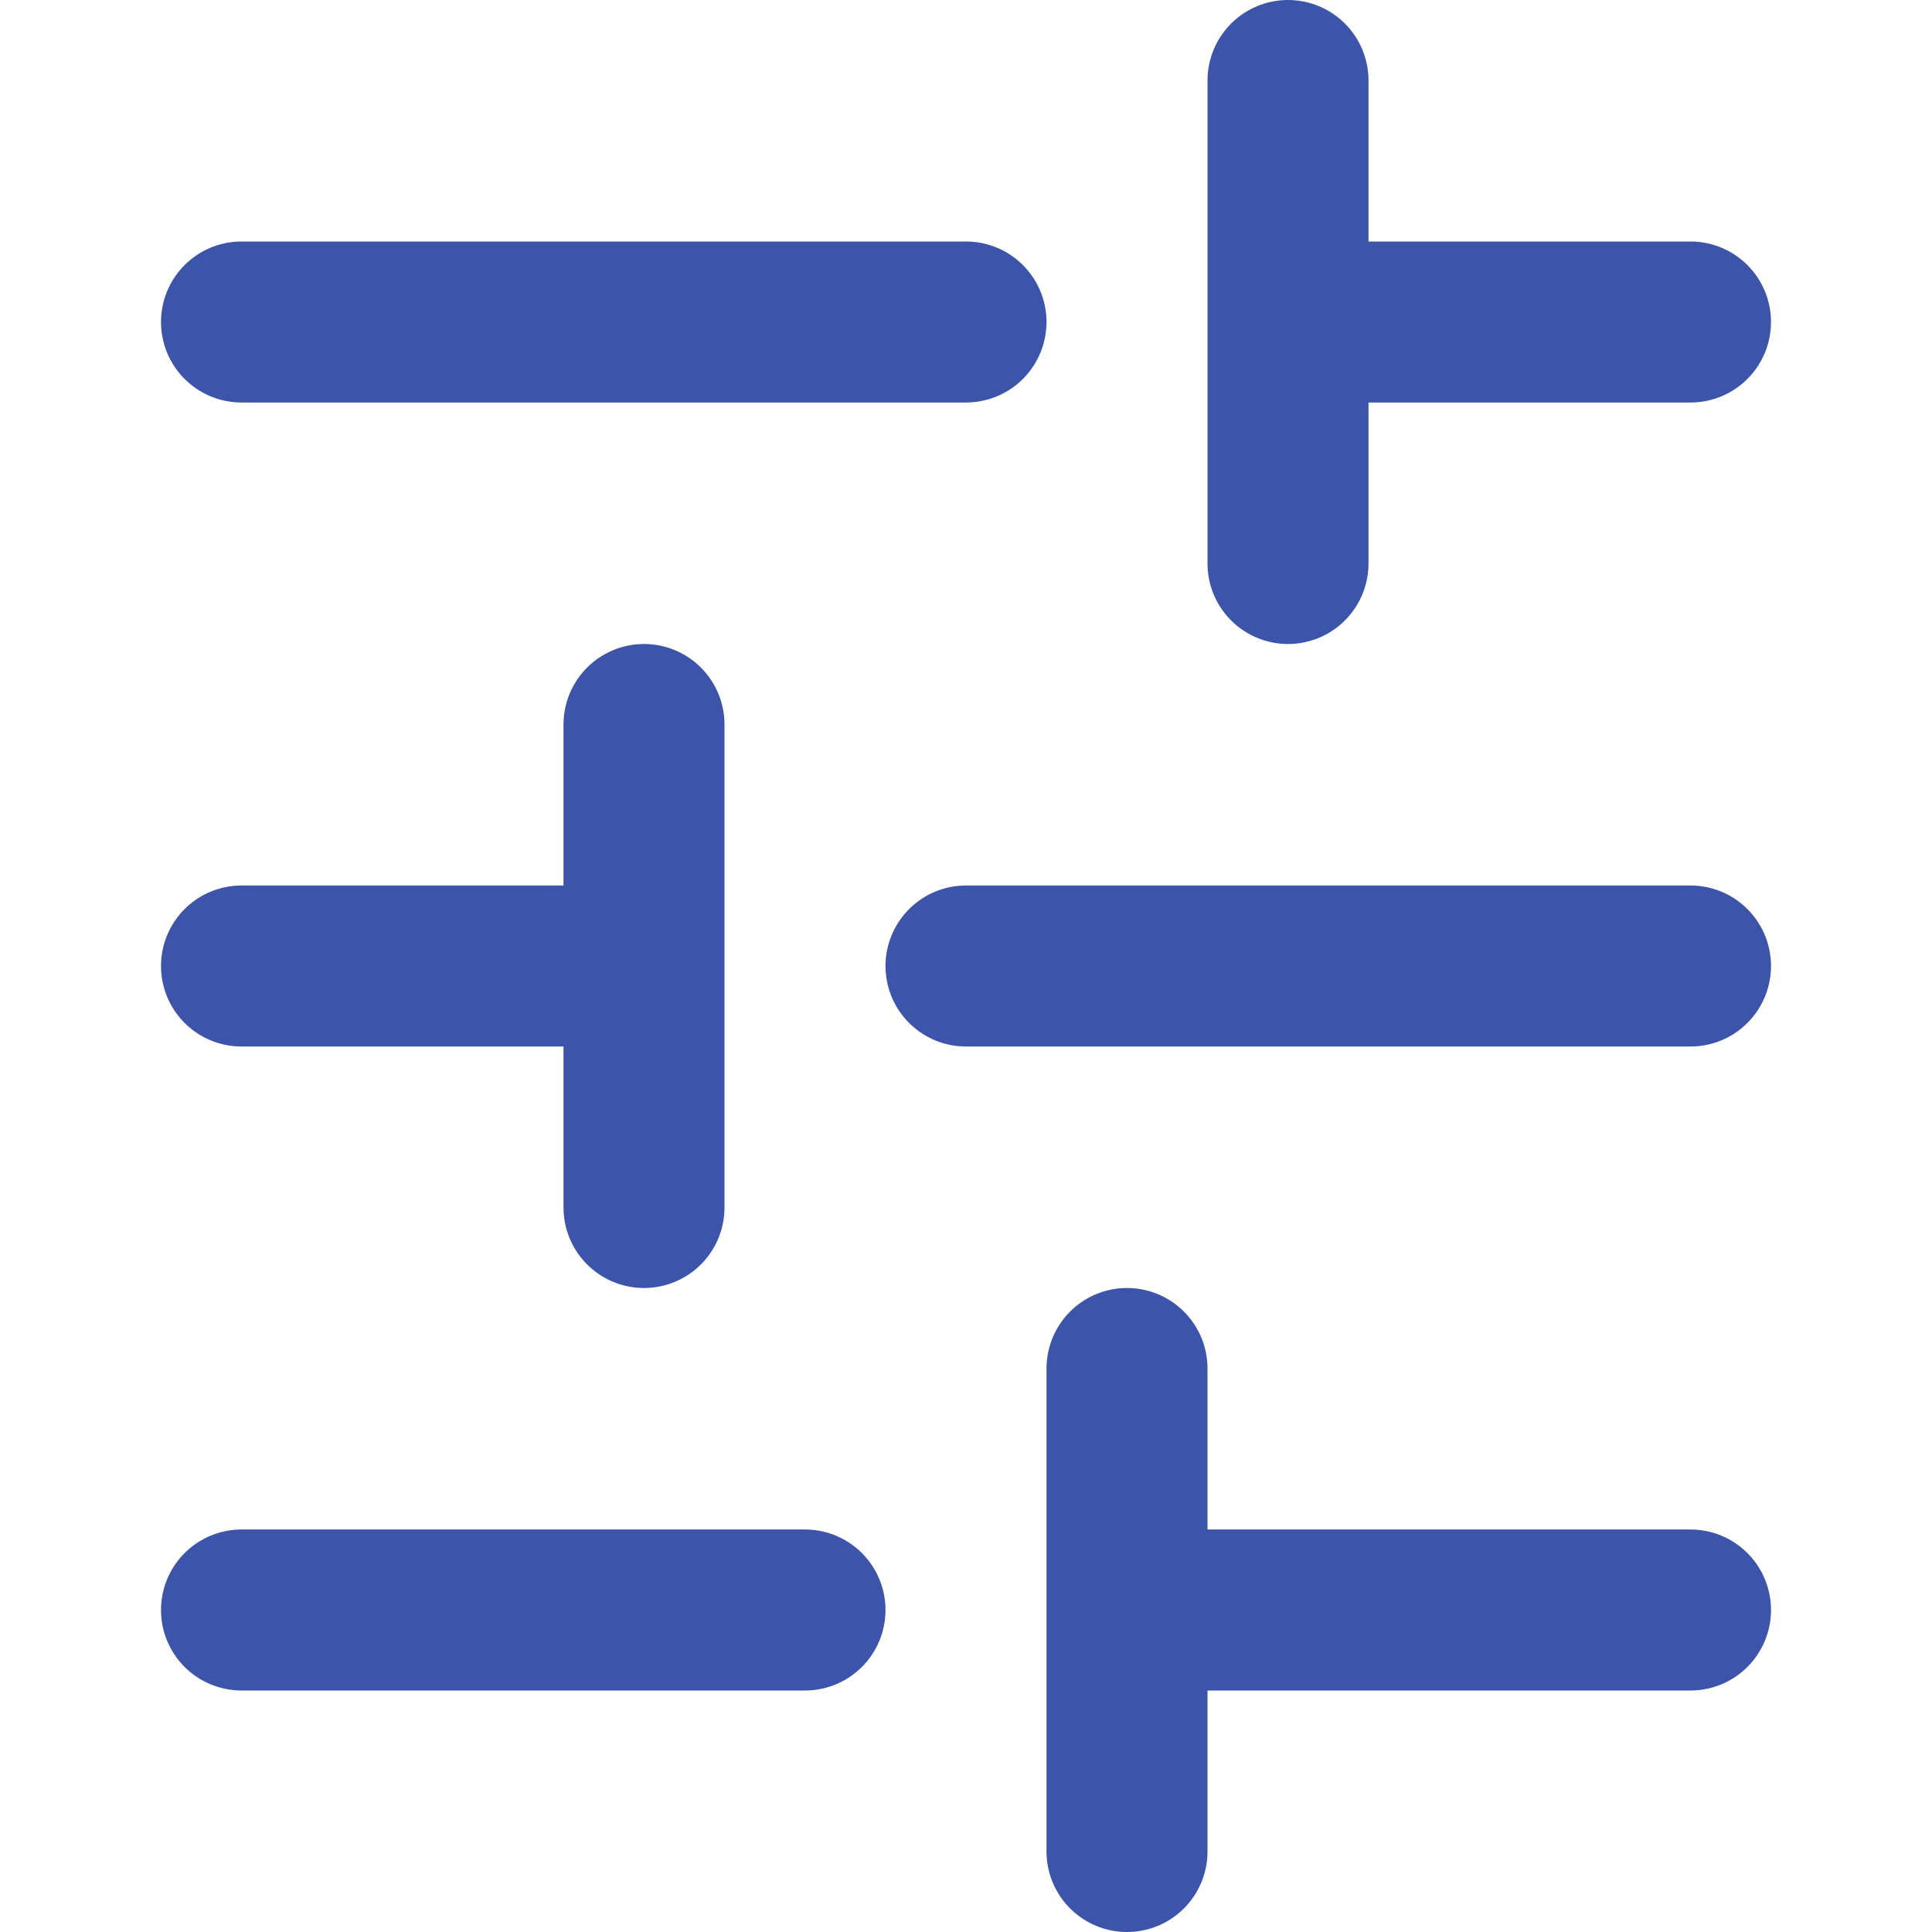 <svg xmlns="http://www.w3.org/2000/svg" fill="none" viewBox="0 0 24 24"><path stroke="#3C55AB" stroke-linecap="round" stroke-linejoin="round" stroke-width="2" d="M21 20h-7M10 20H3M21 12h-9M8 12H3M21 4h-5M12 4H3M14 23v-6M8 15V9M16 7V1"/></svg>